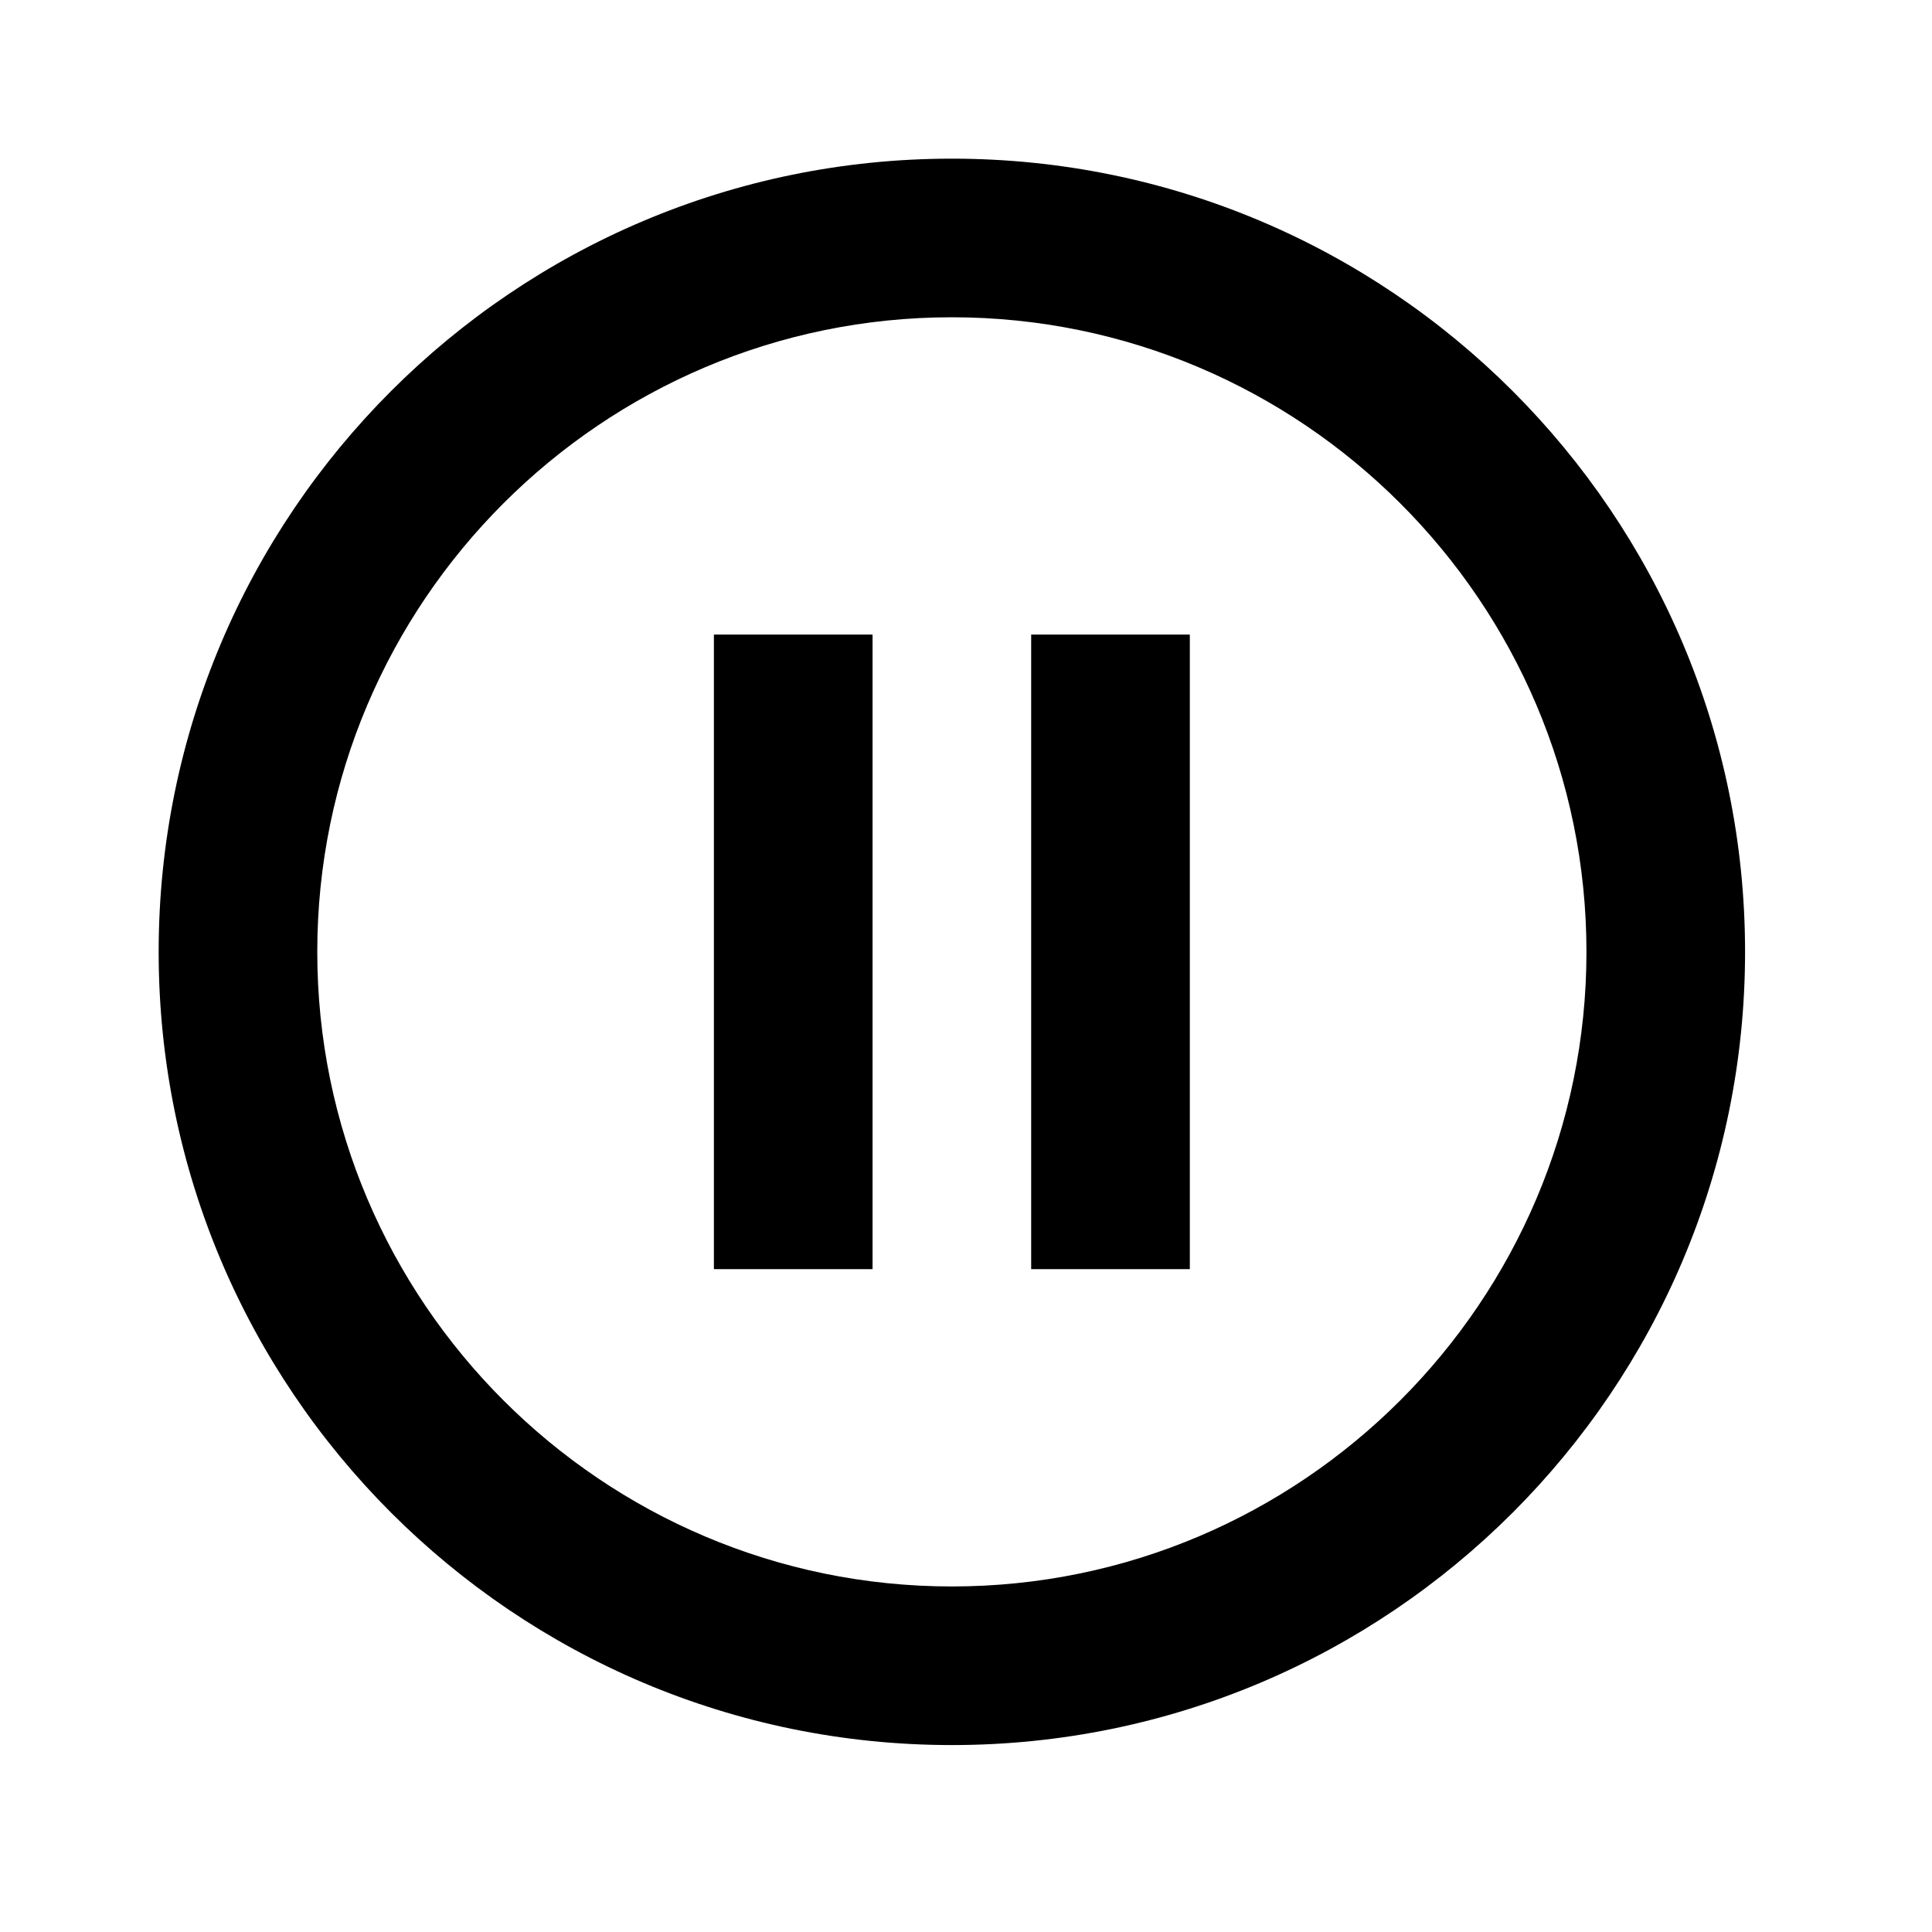 <svg width="41" height="41" viewBox="0 0 41 41" fill="none" xmlns="http://www.w3.org/2000/svg">
<path d="M15.15 26.933H18.517V13.467H15.15V26.933ZM20.2 3.367C10.908 3.367 3.367 10.908 3.367 20.2C3.367 29.492 10.908 37.033 20.2 37.033C29.492 37.033 37.033 29.492 37.033 20.2C37.033 10.908 29.492 3.367 20.2 3.367ZM20.2 33.667C12.777 33.667 6.733 27.623 6.733 20.2C6.733 12.777 12.777 6.733 20.2 6.733C27.623 6.733 33.667 12.777 33.667 20.2C33.667 27.623 27.623 33.667 20.2 33.667ZM21.883 26.933H25.25V13.467H21.883V26.933Z" fill="black"/>
</svg>
